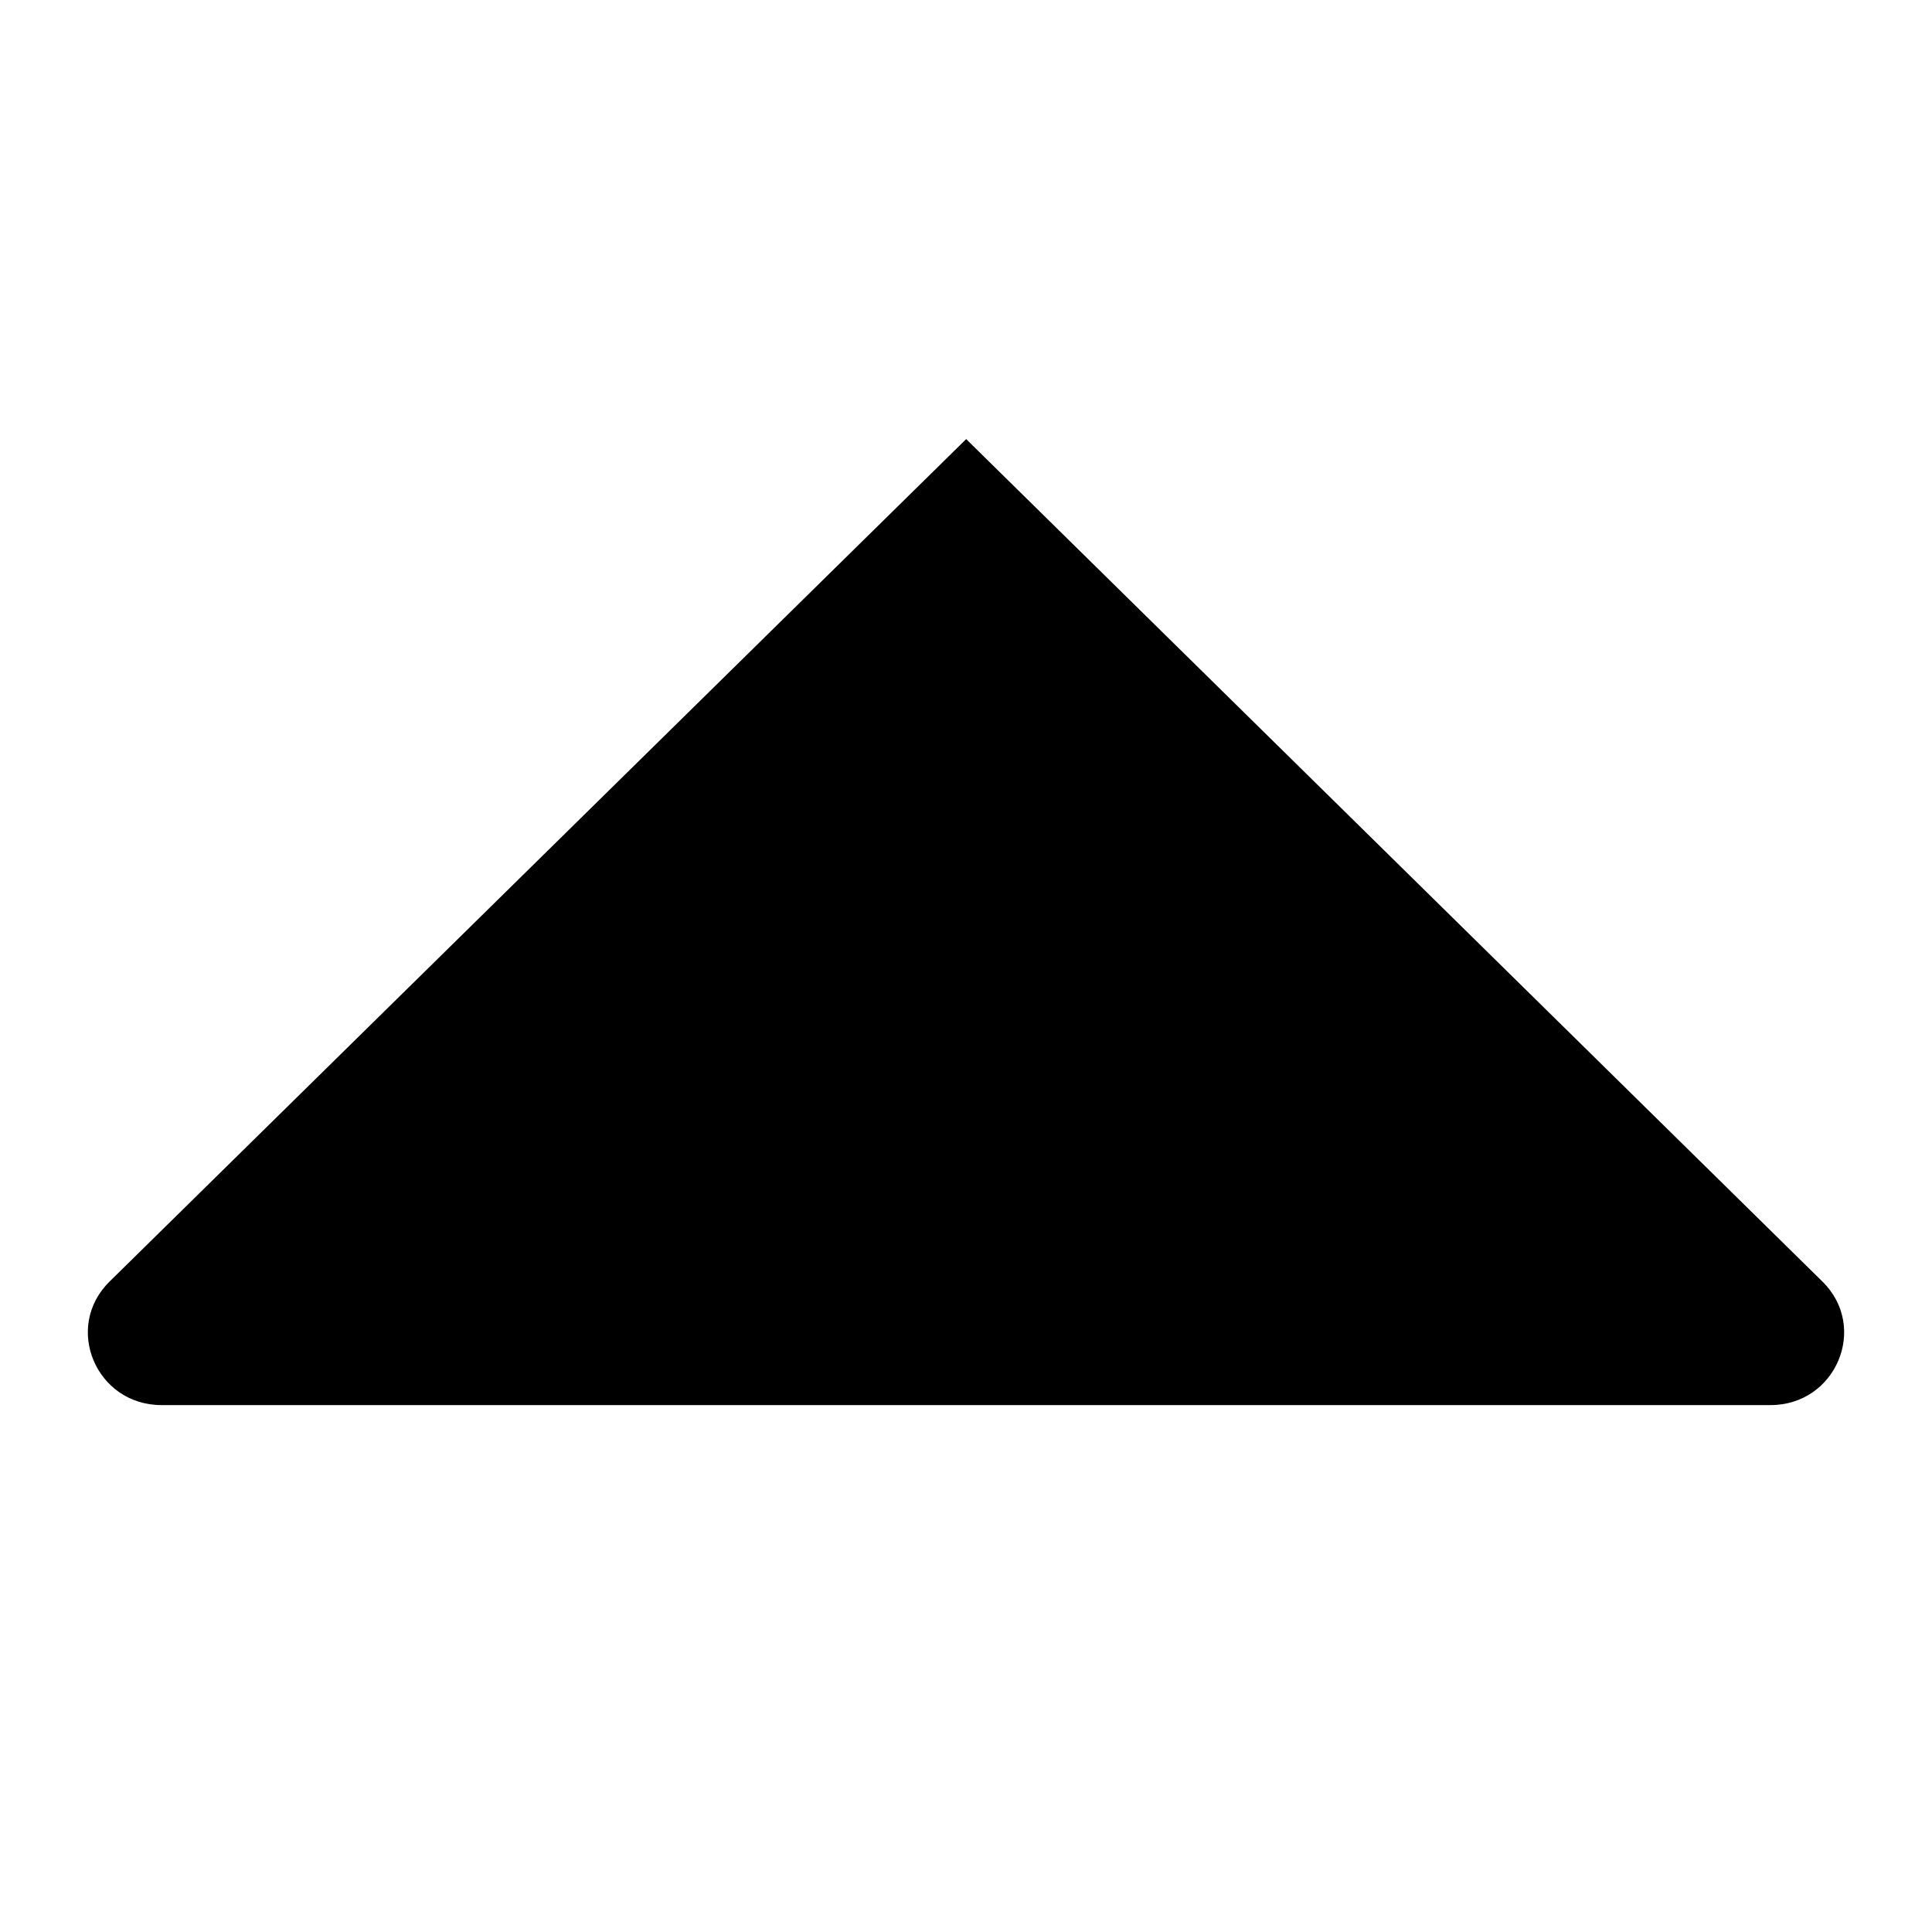<svg xmlns="http://www.w3.org/2000/svg" xlink="http://www.w3.org/1999/xlink" width="22" height="22" viewBox="0 0 22 22"><path d="M20.753,14.594 L11.002,5 L1.247,14.594 C0.72,15.113 1.093,16 1.839,16 L20.161,16 C20.907,16 21.28,15.113 20.753,14.594"/></svg>
